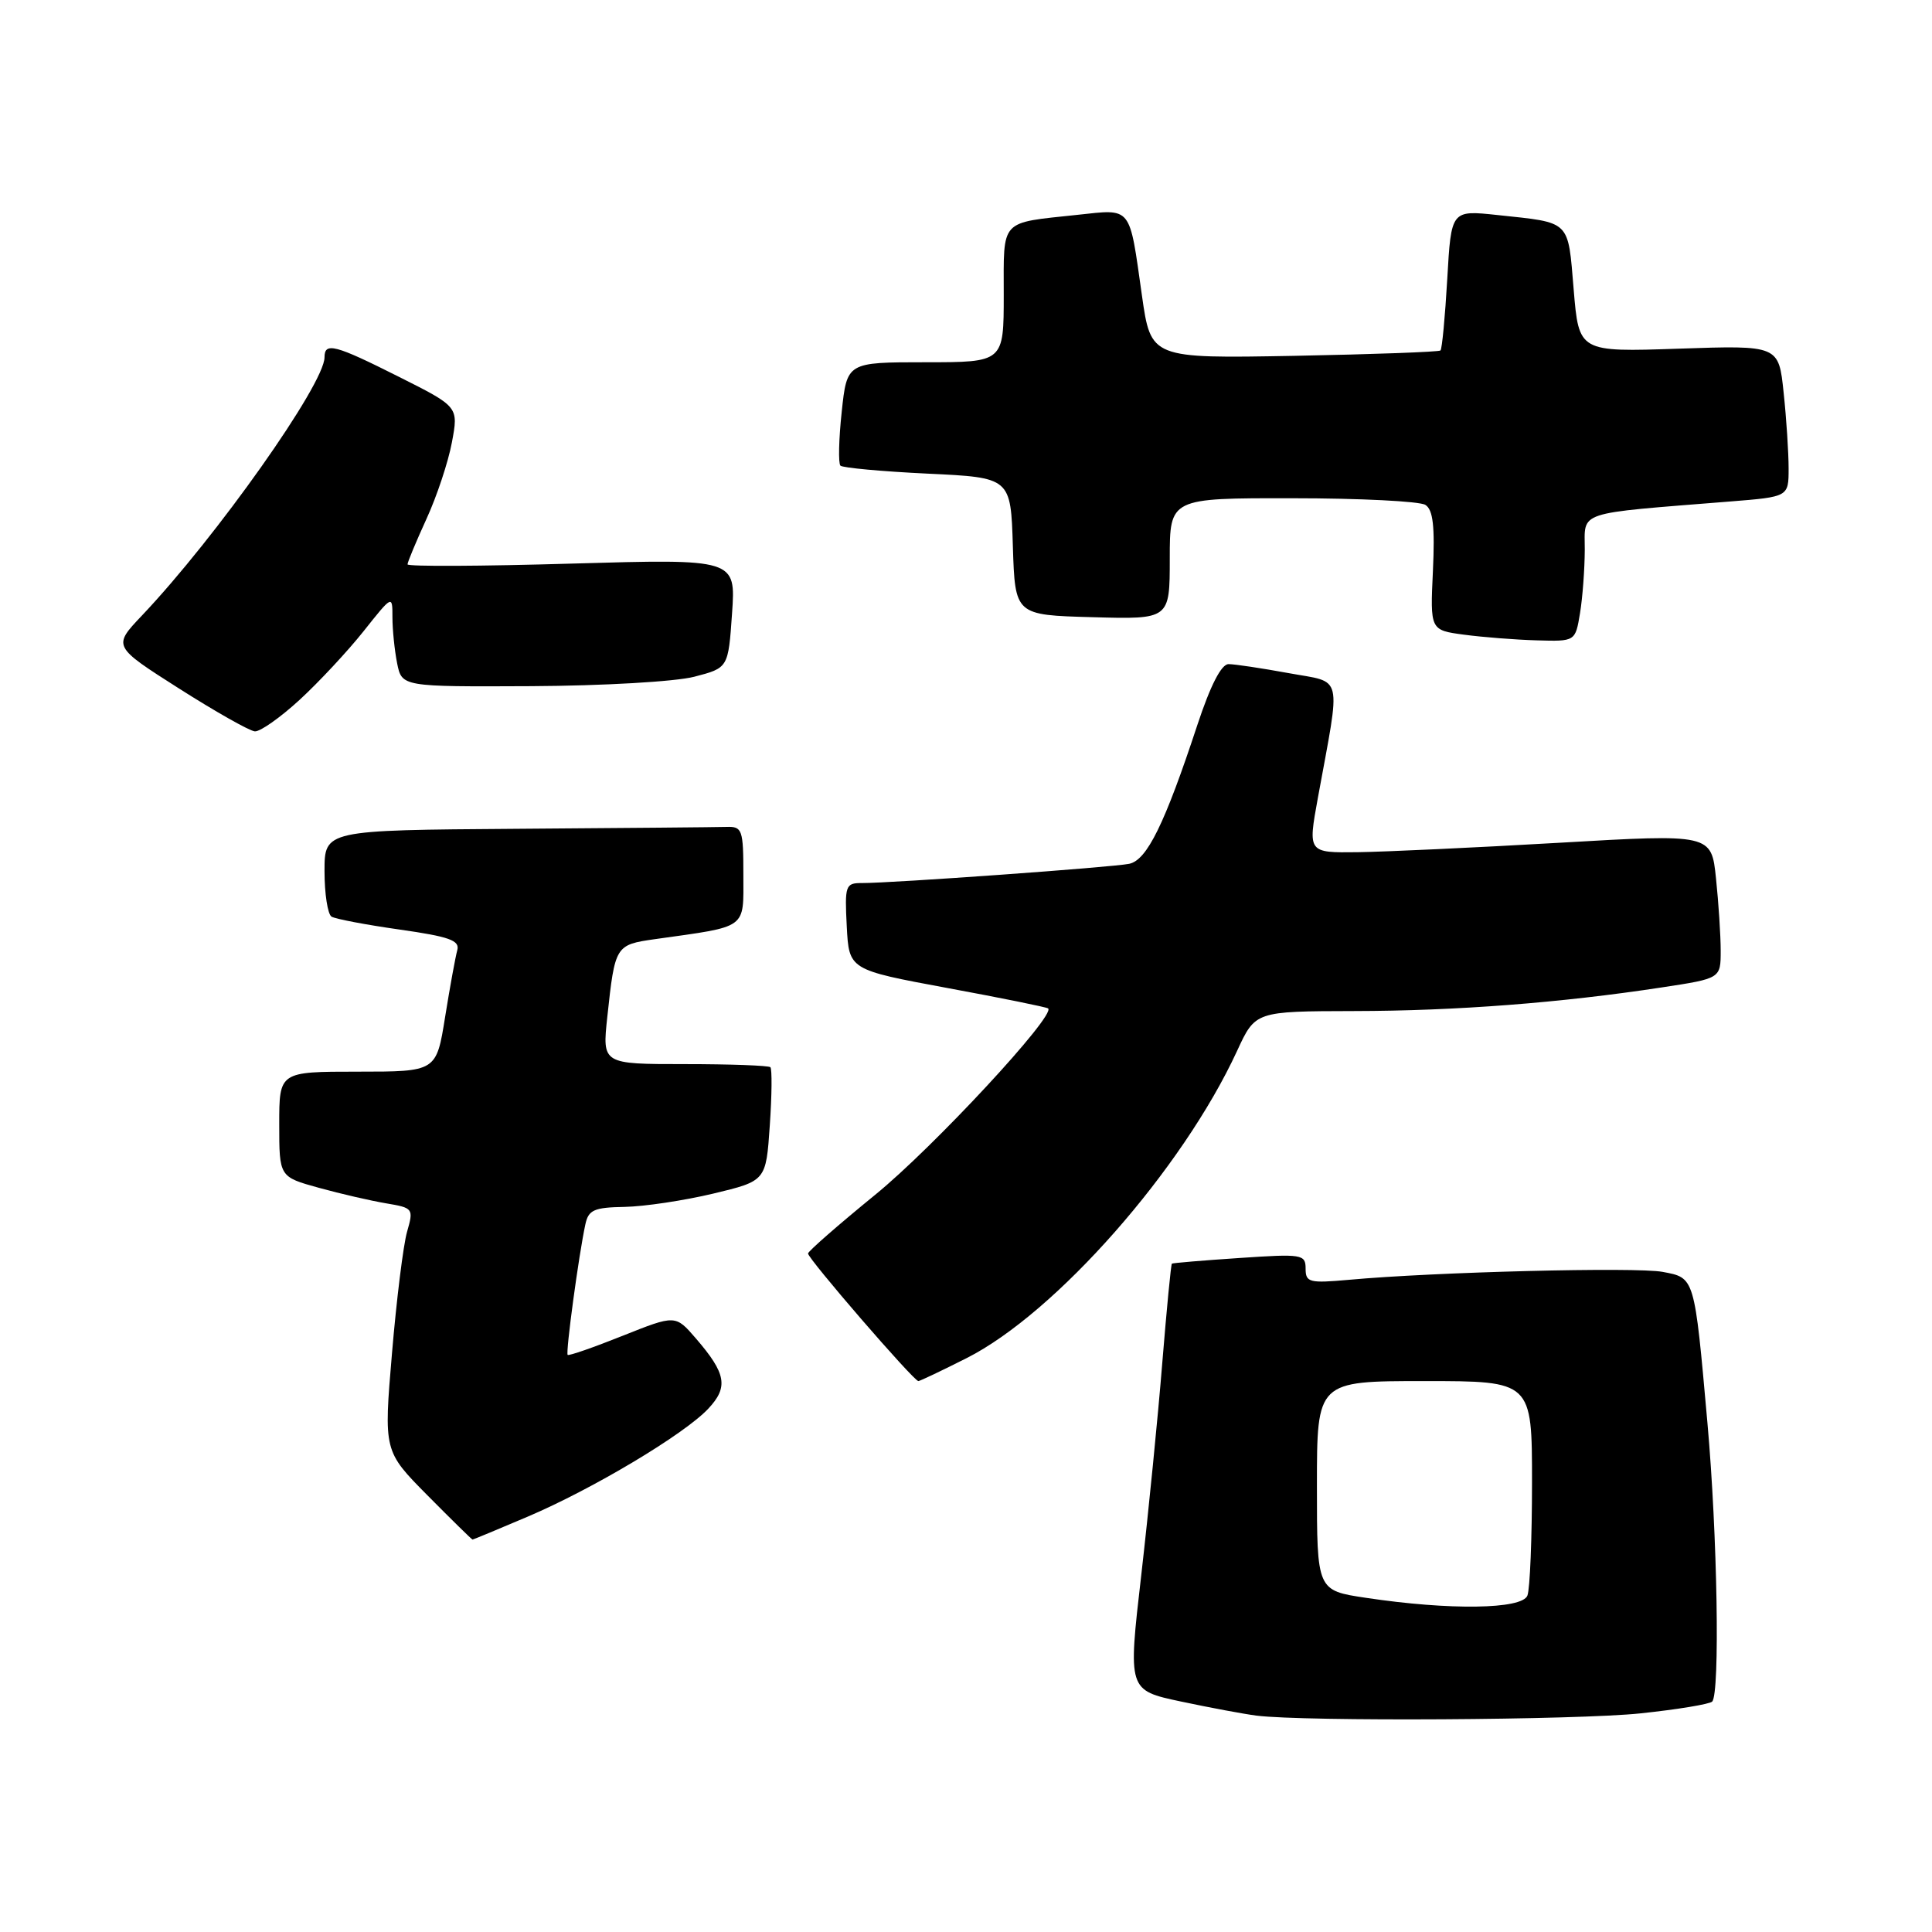 <?xml version="1.0" encoding="UTF-8" standalone="no"?>
<!DOCTYPE svg PUBLIC "-//W3C//DTD SVG 1.1//EN" "http://www.w3.org/Graphics/SVG/1.1/DTD/svg11.dtd" >
<svg xmlns="http://www.w3.org/2000/svg" xmlns:xlink="http://www.w3.org/1999/xlink" version="1.1" viewBox="0 0 256 256">
 <g >
 <path fill="currentColor"
d=" M 217.37 227.03 C 222.24 226.52 226.52 225.81 226.87 225.47 C 227.92 224.41 227.57 203.35 226.24 188.50 C 224.51 169.09 224.58 169.33 220.30 168.53 C 216.79 167.87 190.08 168.54 178.75 169.58 C 173.49 170.05 173.00 169.93 173.00 168.10 C 173.00 166.20 172.53 166.13 164.25 166.69 C 159.44 167.01 155.40 167.35 155.28 167.44 C 155.16 167.54 154.59 173.44 154.01 180.56 C 153.44 187.67 152.18 200.36 151.22 208.73 C 149.46 223.97 149.46 223.97 156.48 225.46 C 160.34 226.28 164.85 227.12 166.50 227.33 C 172.91 228.13 208.95 227.92 217.37 227.03 Z  M 69.91 200.97 C 78.54 197.30 90.67 190.05 93.85 186.66 C 96.54 183.79 96.23 182.01 92.21 177.35 C 89.50 174.21 89.50 174.21 82.50 177.00 C 78.65 178.54 75.37 179.68 75.22 179.53 C 74.93 179.27 76.68 166.32 77.56 162.25 C 77.97 160.32 78.70 159.99 82.77 159.92 C 85.37 159.87 90.65 159.08 94.50 158.16 C 101.50 156.48 101.50 156.48 102.00 149.15 C 102.28 145.13 102.31 141.64 102.08 141.41 C 101.85 141.19 96.75 141.00 90.74 141.00 C 79.80 141.00 79.80 141.00 80.47 134.75 C 81.49 125.27 81.54 125.19 86.80 124.44 C 99.17 122.70 98.50 123.19 98.50 115.96 C 98.50 109.91 98.36 109.50 96.25 109.57 C 95.01 109.61 82.53 109.72 68.50 109.82 C 43.00 110.00 43.00 110.00 43.00 115.44 C 43.00 118.43 43.42 121.14 43.93 121.46 C 44.44 121.77 48.50 122.54 52.94 123.17 C 59.55 124.11 60.95 124.61 60.59 125.91 C 60.35 126.78 59.62 130.76 58.98 134.75 C 57.82 142.00 57.82 142.00 47.41 142.00 C 37.00 142.00 37.00 142.00 37.00 148.97 C 37.00 155.94 37.00 155.94 42.25 157.39 C 45.14 158.19 49.15 159.11 51.17 159.45 C 54.75 160.05 54.82 160.14 53.94 163.21 C 53.44 164.95 52.54 172.19 51.94 179.32 C 50.84 192.28 50.84 192.28 56.64 198.14 C 59.83 201.36 62.52 204.00 62.61 204.00 C 62.71 204.00 65.99 202.64 69.91 200.97 Z  M 128.08 179.96 C 139.90 173.99 156.70 154.91 163.92 139.25 C 166.34 134.00 166.34 134.00 179.42 133.97 C 192.94 133.95 206.82 132.88 220.25 130.83 C 228.00 129.65 228.00 129.65 228.00 125.97 C 228.00 123.95 227.72 119.64 227.38 116.40 C 226.77 110.50 226.77 110.50 206.63 111.67 C 195.56 112.31 183.53 112.87 179.90 112.92 C 173.30 113.00 173.30 113.00 174.62 105.75 C 177.69 88.94 178.07 90.54 170.74 89.19 C 167.18 88.54 163.61 88.00 162.79 88.00 C 161.83 88.00 160.39 90.82 158.66 96.05 C 154.34 109.16 151.98 113.98 149.62 114.46 C 147.39 114.92 118.15 117.02 114.20 117.01 C 112.03 117.00 111.92 117.33 112.20 122.75 C 112.50 128.50 112.50 128.50 125.50 130.91 C 132.65 132.23 138.67 133.45 138.88 133.62 C 139.96 134.49 123.66 152.06 115.96 158.32 C 111.12 162.27 107.12 165.76 107.07 166.09 C 106.99 166.71 121.07 183.00 121.69 183.00 C 121.89 183.00 124.77 181.63 128.08 179.96 Z  M 39.68 92.75 C 42.23 90.41 46.04 86.32 48.16 83.66 C 52.00 78.83 52.00 78.82 52.00 81.79 C 52.00 83.42 52.28 86.16 52.62 87.88 C 53.25 91.00 53.25 91.00 70.38 90.92 C 79.93 90.87 89.49 90.32 92.00 89.67 C 96.50 88.50 96.50 88.50 97.00 81.28 C 97.50 74.05 97.50 74.05 75.75 74.68 C 63.79 75.03 54.00 75.08 54.00 74.78 C 54.00 74.48 55.13 71.78 56.50 68.78 C 57.88 65.78 59.40 61.20 59.88 58.61 C 60.76 53.90 60.76 53.90 52.90 49.95 C 44.37 45.66 43.00 45.30 43.00 47.35 C 43.00 50.89 28.66 71.17 18.80 81.57 C 14.94 85.64 14.94 85.64 23.72 91.23 C 28.55 94.30 33.07 96.86 33.77 96.91 C 34.47 96.96 37.13 95.09 39.68 92.75 Z  M 209.36 81.25 C 209.70 79.19 209.98 75.41 209.99 72.85 C 210.00 67.63 208.57 68.11 229.25 66.45 C 237.00 65.83 237.00 65.83 237.00 62.06 C 237.00 59.99 236.71 55.47 236.34 52.02 C 235.69 45.75 235.69 45.75 222.45 46.20 C 209.21 46.65 209.21 46.65 208.52 38.36 C 207.74 29.07 208.22 29.54 198.39 28.49 C 192.29 27.84 192.29 27.84 191.77 36.96 C 191.48 41.98 191.08 46.25 190.87 46.44 C 190.67 46.63 181.95 46.95 171.50 47.15 C 152.50 47.50 152.50 47.50 151.31 39.14 C 149.61 27.15 150.05 27.69 142.74 28.47 C 132.40 29.58 133.00 28.93 133.00 39.07 C 133.00 48.00 133.00 48.00 122.62 48.00 C 112.23 48.00 112.23 48.00 111.53 54.58 C 111.14 58.20 111.07 61.40 111.36 61.70 C 111.66 61.99 116.86 62.47 122.92 62.76 C 133.93 63.28 133.93 63.28 134.21 72.39 C 134.50 81.50 134.50 81.50 144.75 81.78 C 155.00 82.07 155.00 82.07 155.00 74.03 C 155.00 66.00 155.00 66.00 171.25 66.02 C 180.19 66.02 188.11 66.42 188.87 66.90 C 189.89 67.54 190.14 69.75 189.87 75.63 C 189.50 83.50 189.50 83.50 194.00 84.10 C 196.47 84.43 200.80 84.77 203.62 84.85 C 208.74 85.00 208.74 85.00 209.36 81.25 Z  M 181.00 211.72 C 174.50 210.75 174.50 210.75 174.50 196.87 C 174.50 183.00 174.50 183.00 188.75 183.00 C 203.00 183.00 203.00 183.00 203.00 196.42 C 203.00 203.80 202.73 210.55 202.39 211.42 C 201.69 213.25 192.10 213.39 181.00 211.72 Z "/>
</g>
</svg>